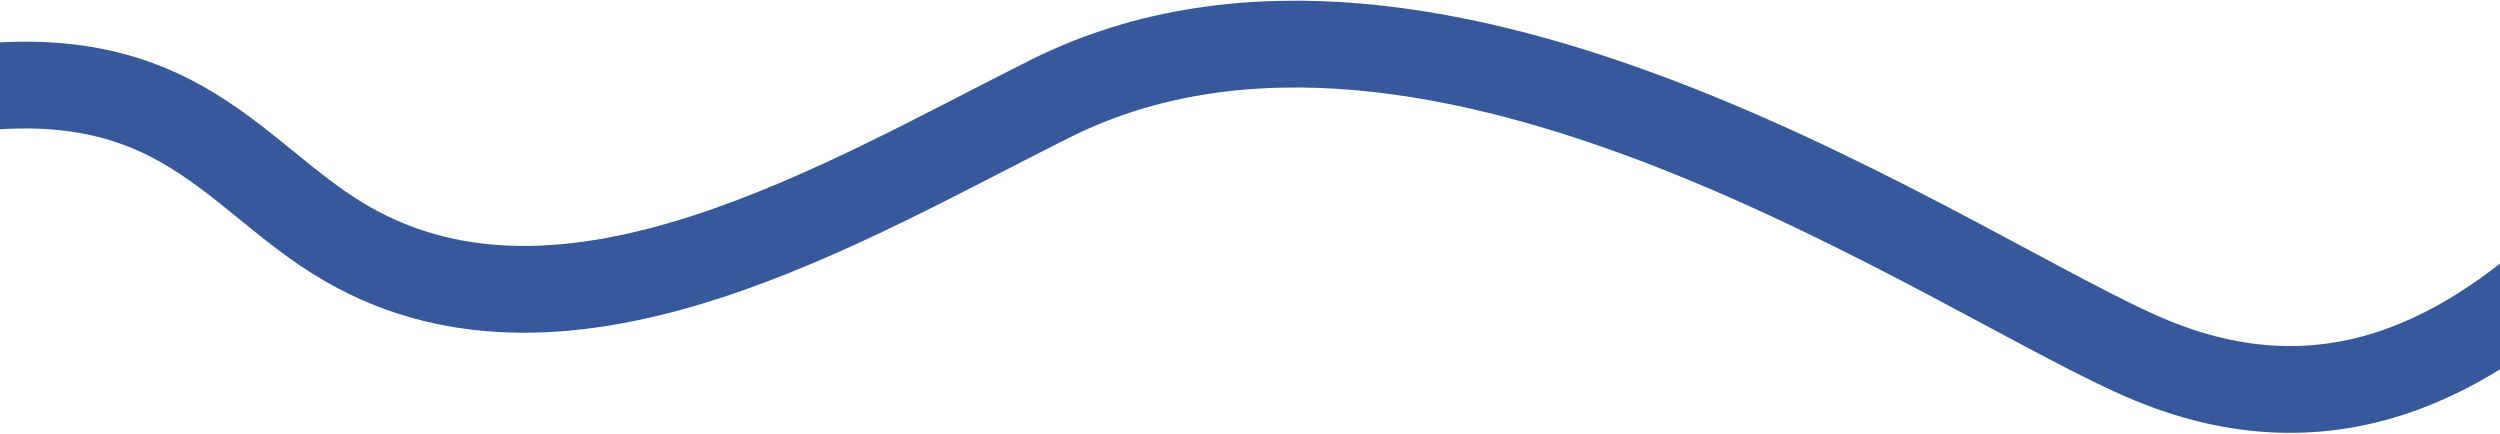 <svg width="1440" height="250" viewBox="0 0 1440 250" fill="none" xmlns="http://www.w3.org/2000/svg">
<path d="M-191 127.303C-167.333 84.137 -176.885 83.238 -52.5 56.803C99.5 24.5 130.5 100.5 200 140.5C327.294 213.763 486.469 116.02 605 56.803C828.032 -54.621 1130.68 162.754 1239 207.5C1460.5 299 1568.83 -15.863 1610 56.803" stroke="#37599B" stroke-width="50"/>
</svg>

